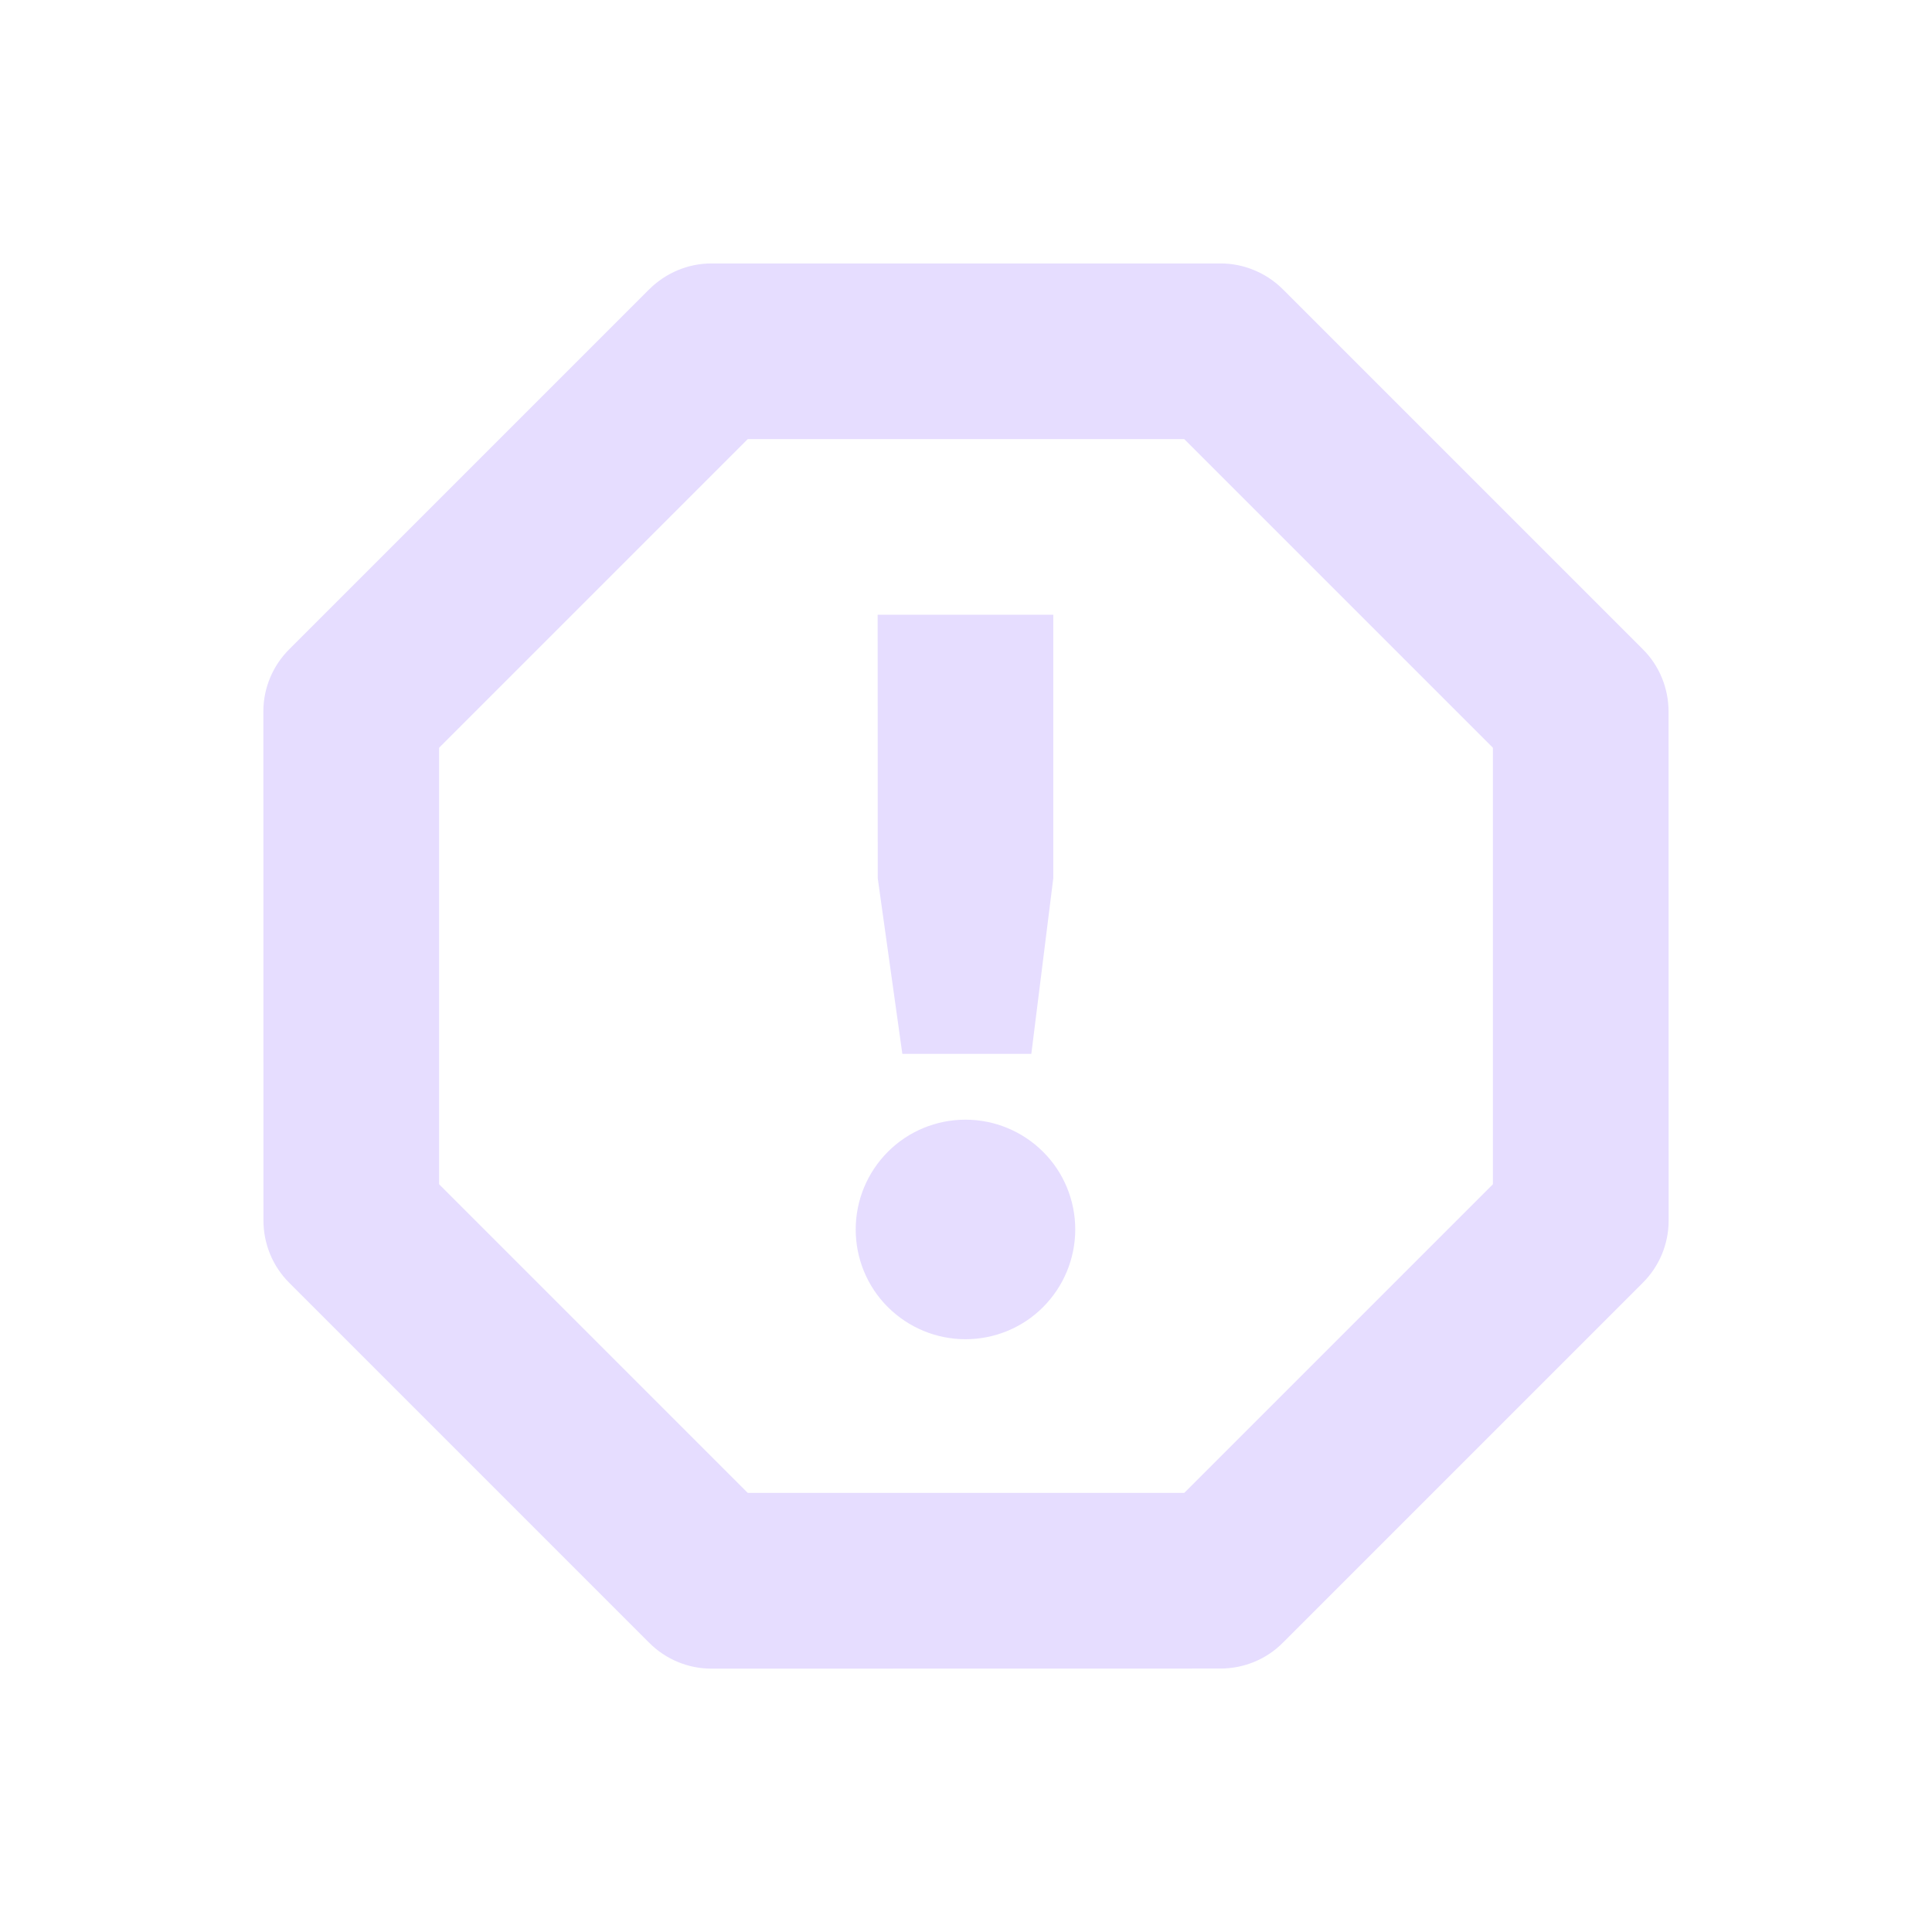 <svg height="22" viewBox="0 0 22 22" width="22" xmlns="http://www.w3.org/2000/svg">
  <g fill="#e6ddff">
    <path d="m14.275 3.074c-.119-.049-.246-.074-.375-.074h-5.798c-.132-0-.263.026-.384.077-.122.051-.232.125-.326.218l-4.1 4.1c-.187.187-.293.441-.293.706l.001 5.797c-0.0.132.026.263.076.384.05.122.125.233.218.326l4.1 4.1c.187.187.441.293.706.293l5.798-.001c.132 0.0.263-.026.384-.076.122-.05.233-.124.326-.218l4.1-4.1c.187-.187.293-.441.293-.706l-.001-5.798c0-.132-.026-.263-.076-.384-.05-.122-.124-.233-.218-.326l-4.1-4.1c-.095-.094-.207-.168-.331-.218zm-.79 1.926 3.515 3.515v4.97l-3.515 3.515h-4.97l-3.515-3.515v-4.97l3.515-3.515z"/>
    <path d="m9.994 7h2v3l-.25 2h-1.469l-.28-2zm1 5.75c.332 0 .649.132.884.366s.366.552.366.884-.132.649-.366.884-.552.366-.884.366-.649-.132-.884-.366-.366-.552-.366-.884.132-.649.366-.884.552-.366.884-.366z"/>
  </g>
</svg>
